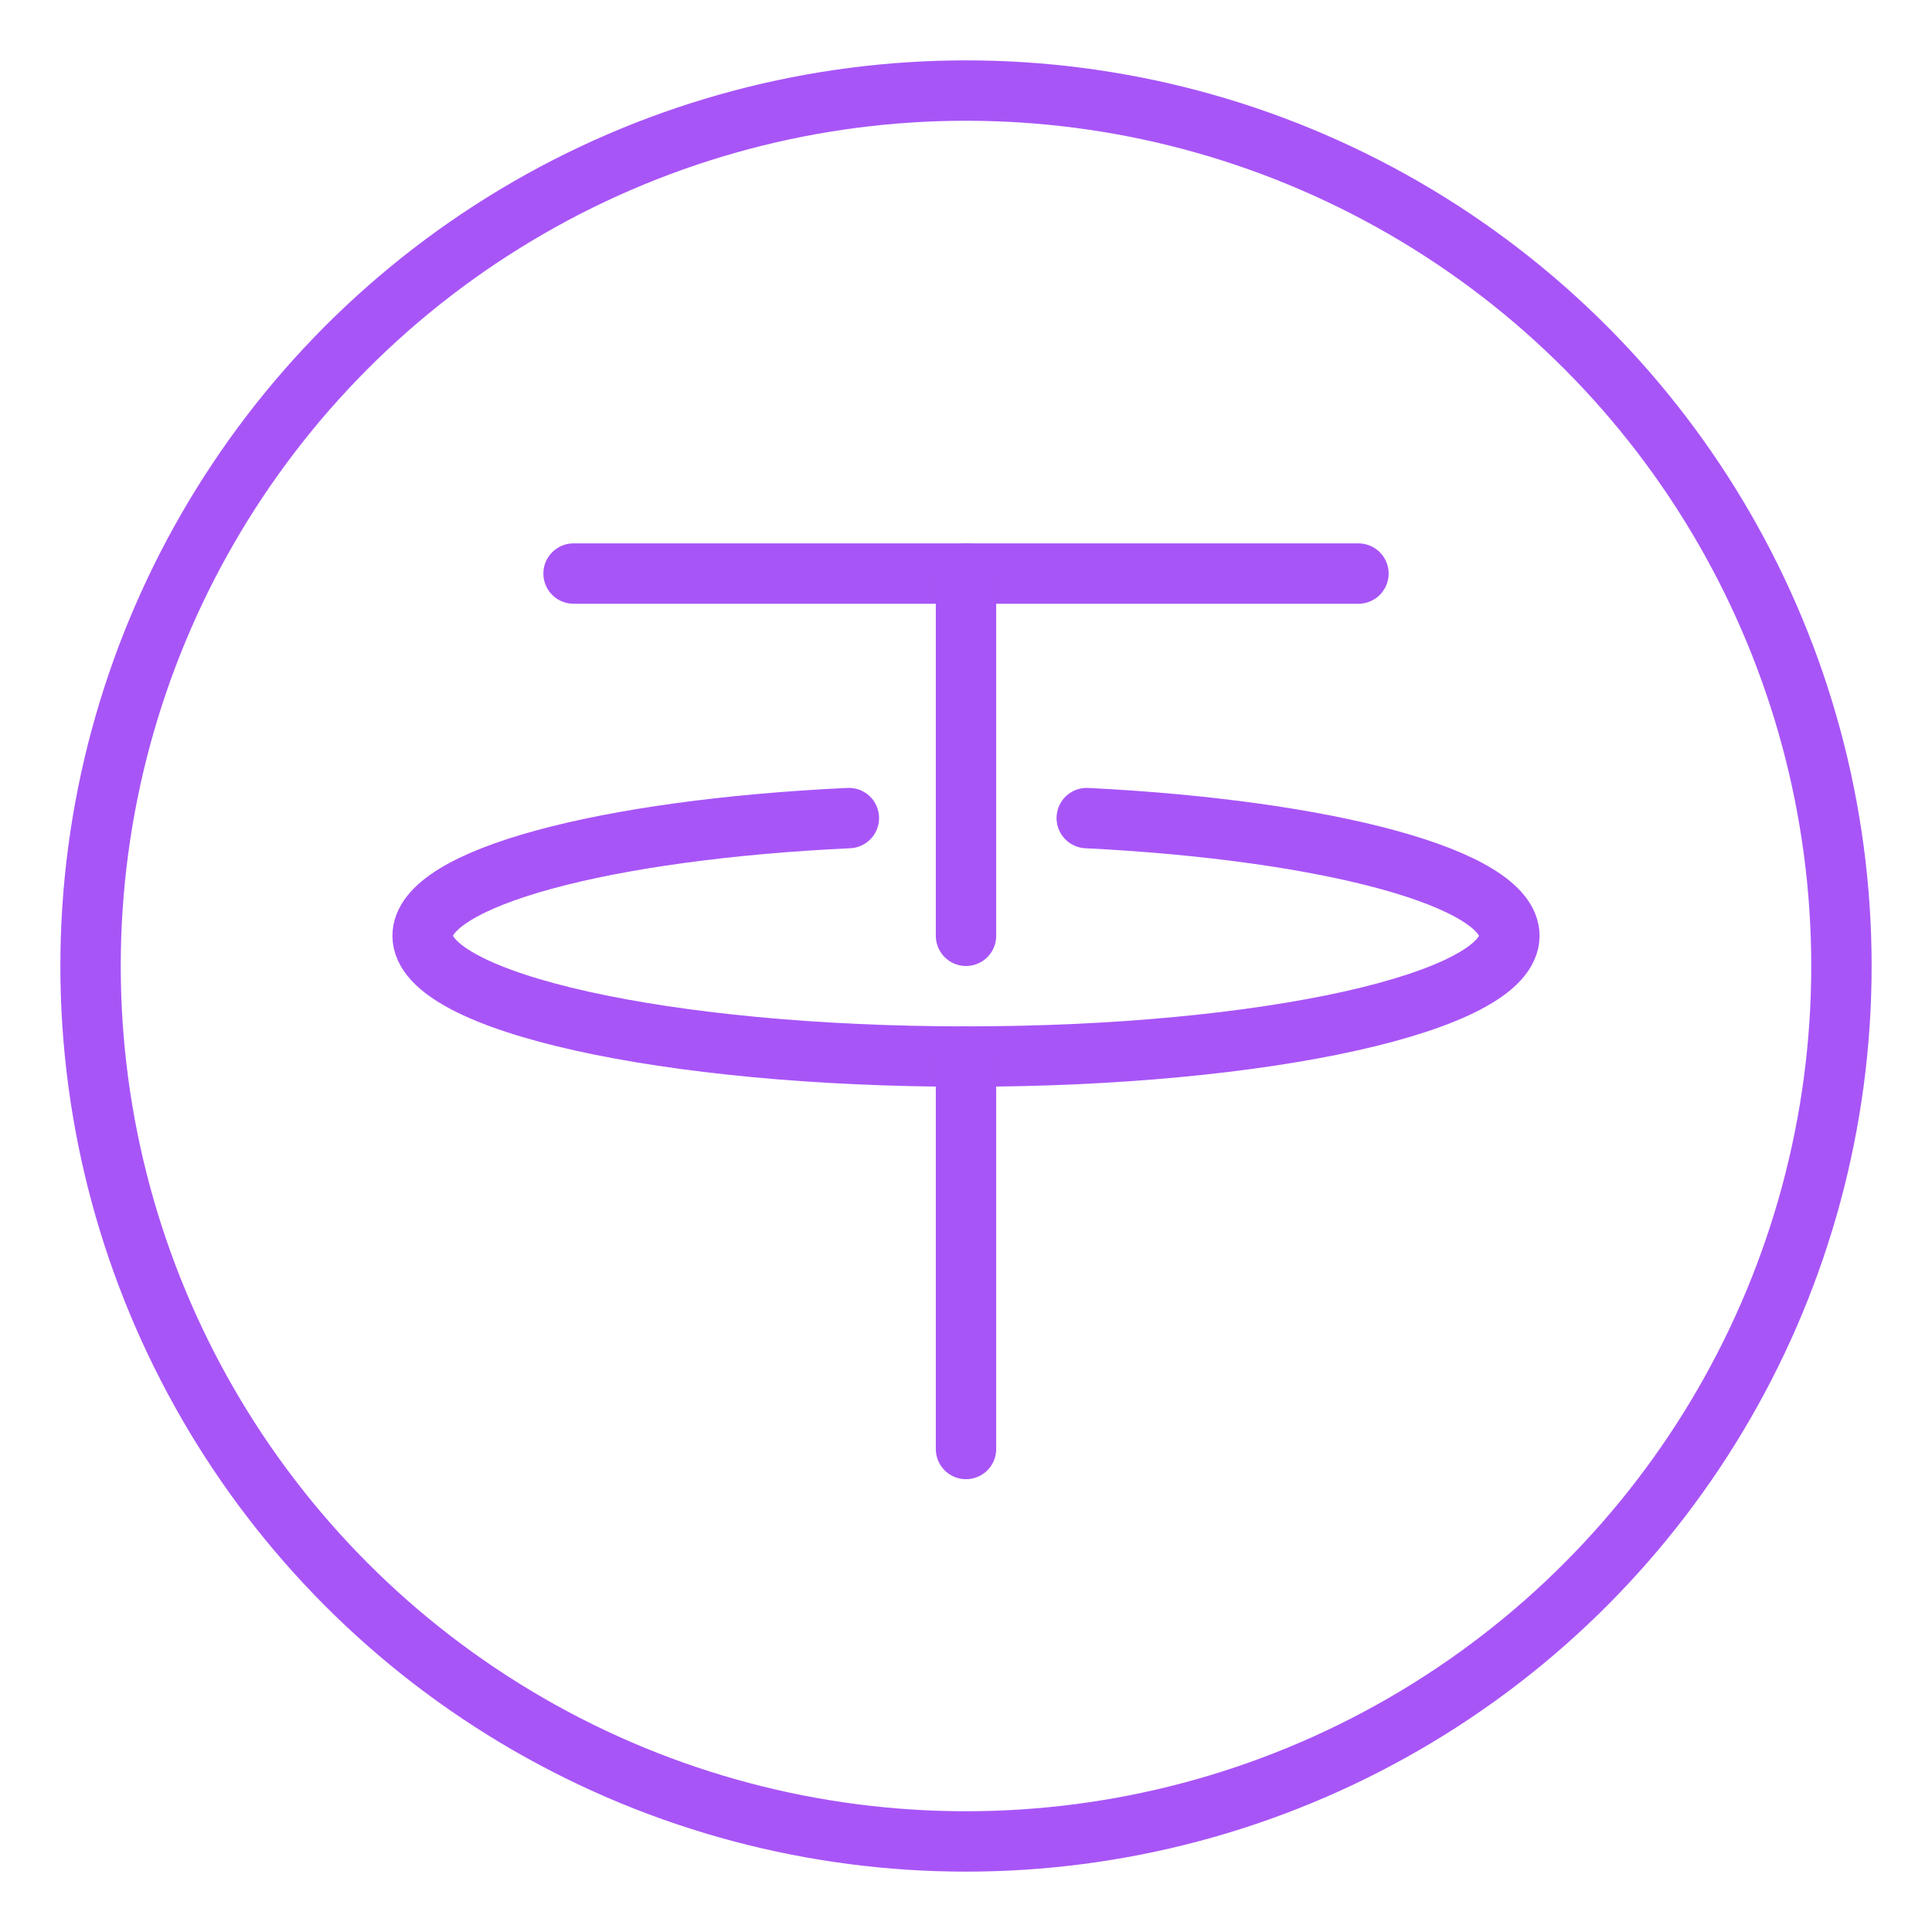 <?xml version="1.0" ?><!DOCTYPE svg  PUBLIC '-//W3C//DTD SVG 1.1//EN'  'http://www.w3.org/Graphics/SVG/1.1/DTD/svg11.dtd'><svg height="32px" id="_x3C_Layer_x3E_" style="enable-background:new 0 0 32 32;" version="1.1" viewBox="0 0 32 32" width="32px" xml:space="preserve" xmlns="http://www.w3.org/2000/svg" xmlns:xlink="http://www.w3.org/1999/xlink"><style type="text/css">
<![CDATA[
	.st0{fill:none;stroke:#a855f7;stroke-linecap:round;stroke-linejoin:round;stroke-miterlimit:10;}
	.st1{fill:none;stroke:#a855f7;stroke-linecap:round;stroke-linejoin:round;stroke-miterlimit:10;}
]]>
</style><g id="tether_x2C__crypto_1_"><g id="XMLID_113_"><circle class="st1" cx="16" cy="16" id="XMLID_189_" r="14.5"/><path class="st1" d="M18,13.55c4.01,0.2,7,1,7,1.95c0,1.1-4.03,2-9,2s-9-0.9-9-2c0-0.96,3.02-1.76,7.06-1.95" id="XMLID_212_"/><line class="st1" id="XMLID_185_" x1="22.5" x2="9.5" y1="9.5" y2="9.5"/><line class="st1" id="XMLID_145_" x1="16" x2="16" y1="17.5" y2="24"/><line class="st1" id="XMLID_144_" x1="16" x2="16" y1="9.5" y2="15.5"/></g></g></svg>